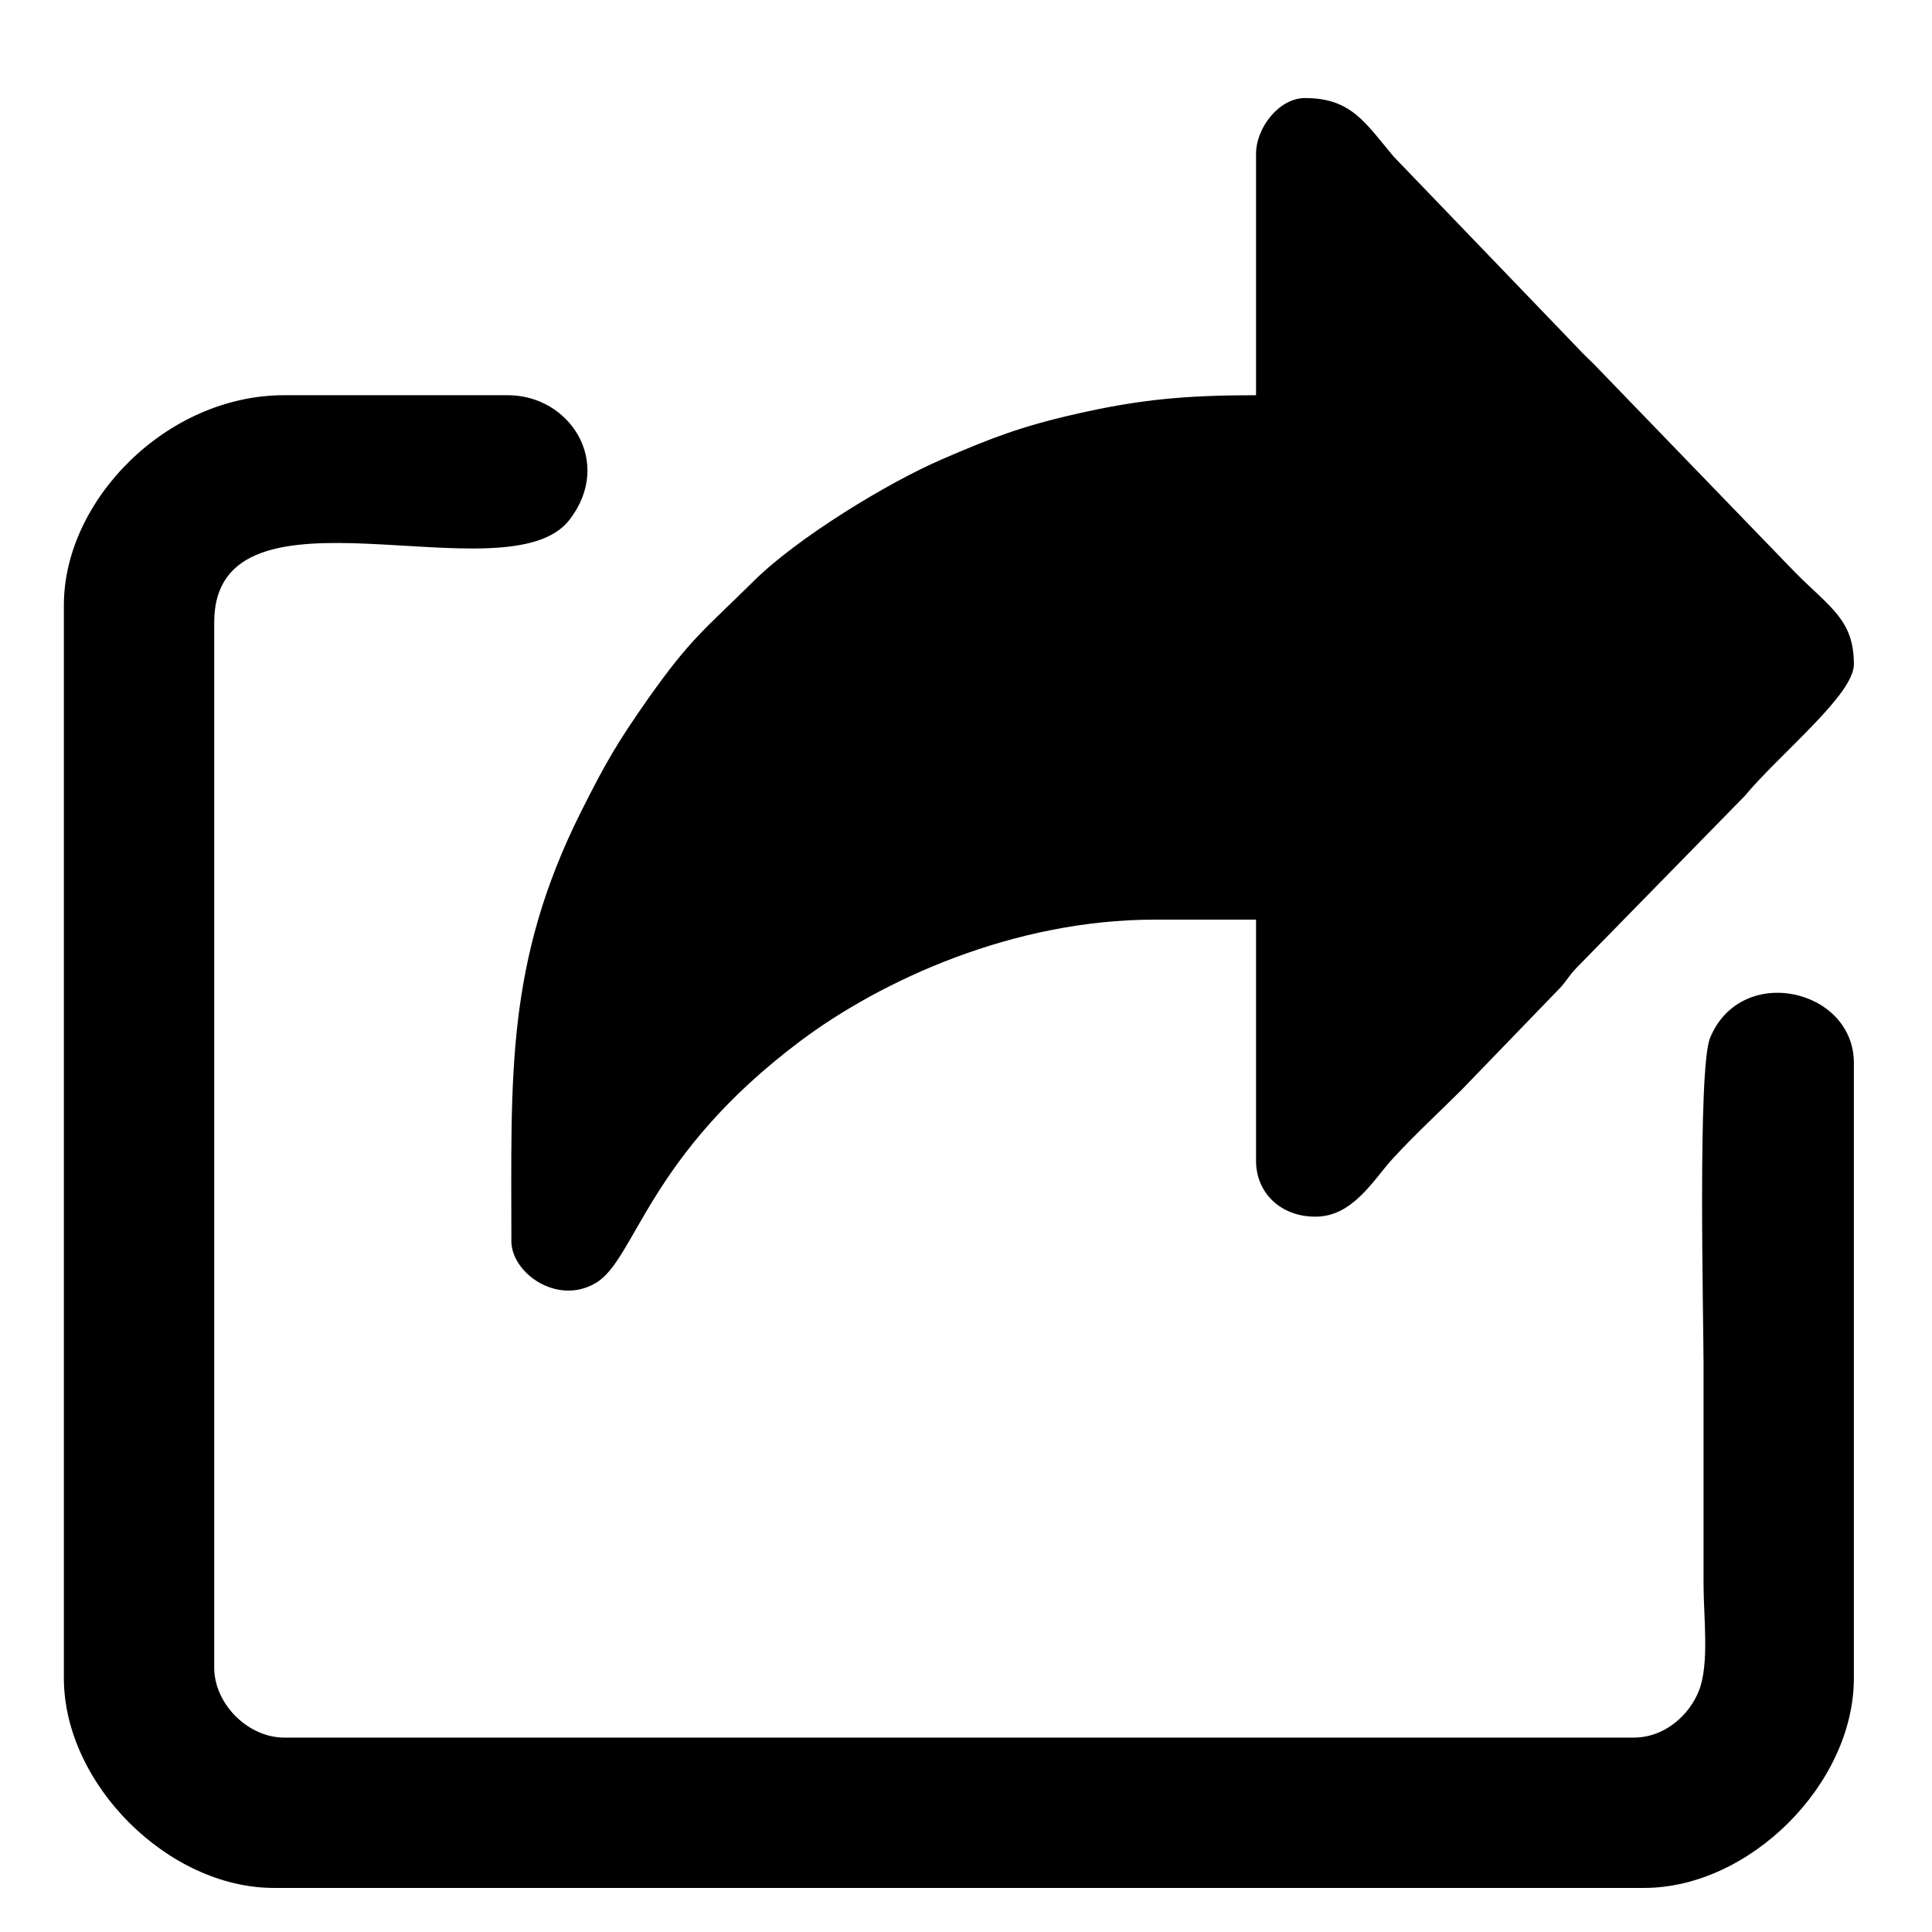 <svg width="16" height="16" viewBox="0 0 16 16" fill="none" xmlns="http://www.w3.org/2000/svg">
<path fill-rule="evenodd" clip-rule="evenodd" d="M10.402 1.275V3.273C9.818 3.273 9.437 3.308 8.908 3.429C8.454 3.532 8.208 3.628 7.805 3.802C7.347 3.999 6.598 4.458 6.24 4.814C5.838 5.212 5.722 5.283 5.364 5.791C5.109 6.155 5.015 6.318 4.814 6.718C4.185 7.972 4.235 8.913 4.235 10.279C4.235 10.539 4.61 10.813 4.931 10.627C5.265 10.434 5.354 9.576 6.63 8.62C7.305 8.115 8.396 7.616 9.563 7.616H10.402V9.613C10.402 9.876 10.602 10.076 10.894 10.076C11.207 10.076 11.376 9.766 11.538 9.591C11.718 9.396 11.913 9.216 12.103 9.027L12.928 8.173C12.986 8.106 12.993 8.081 13.058 8.013L14.447 6.594C14.745 6.237 15.353 5.753 15.353 5.502C15.353 5.137 15.164 5.038 14.868 4.742L13.203 3.019C13.154 2.97 13.119 2.939 13.073 2.889L11.54 1.295C11.304 1.013 11.188 0.812 10.807 0.812C10.596 0.812 10.402 1.054 10.402 1.275ZM0.529 5.01V13.898C0.529 14.773 1.392 15.635 2.267 15.635H13.616C14.49 15.635 15.353 14.773 15.353 13.898V8.803C15.353 8.187 14.418 7.973 14.162 8.596C14.058 8.847 14.108 10.924 14.108 11.293C14.108 11.9 14.108 12.508 14.108 13.117C14.108 13.394 14.158 13.781 14.069 14.004C13.99 14.201 13.79 14.39 13.529 14.39H2.353C2.054 14.39 1.774 14.111 1.774 13.811V5.155C1.774 3.884 4.204 4.972 4.717 4.304C5.082 3.829 4.719 3.273 4.206 3.273H2.353C1.379 3.273 0.529 4.145 0.529 5.01Z" fill="black"/>
</svg>
